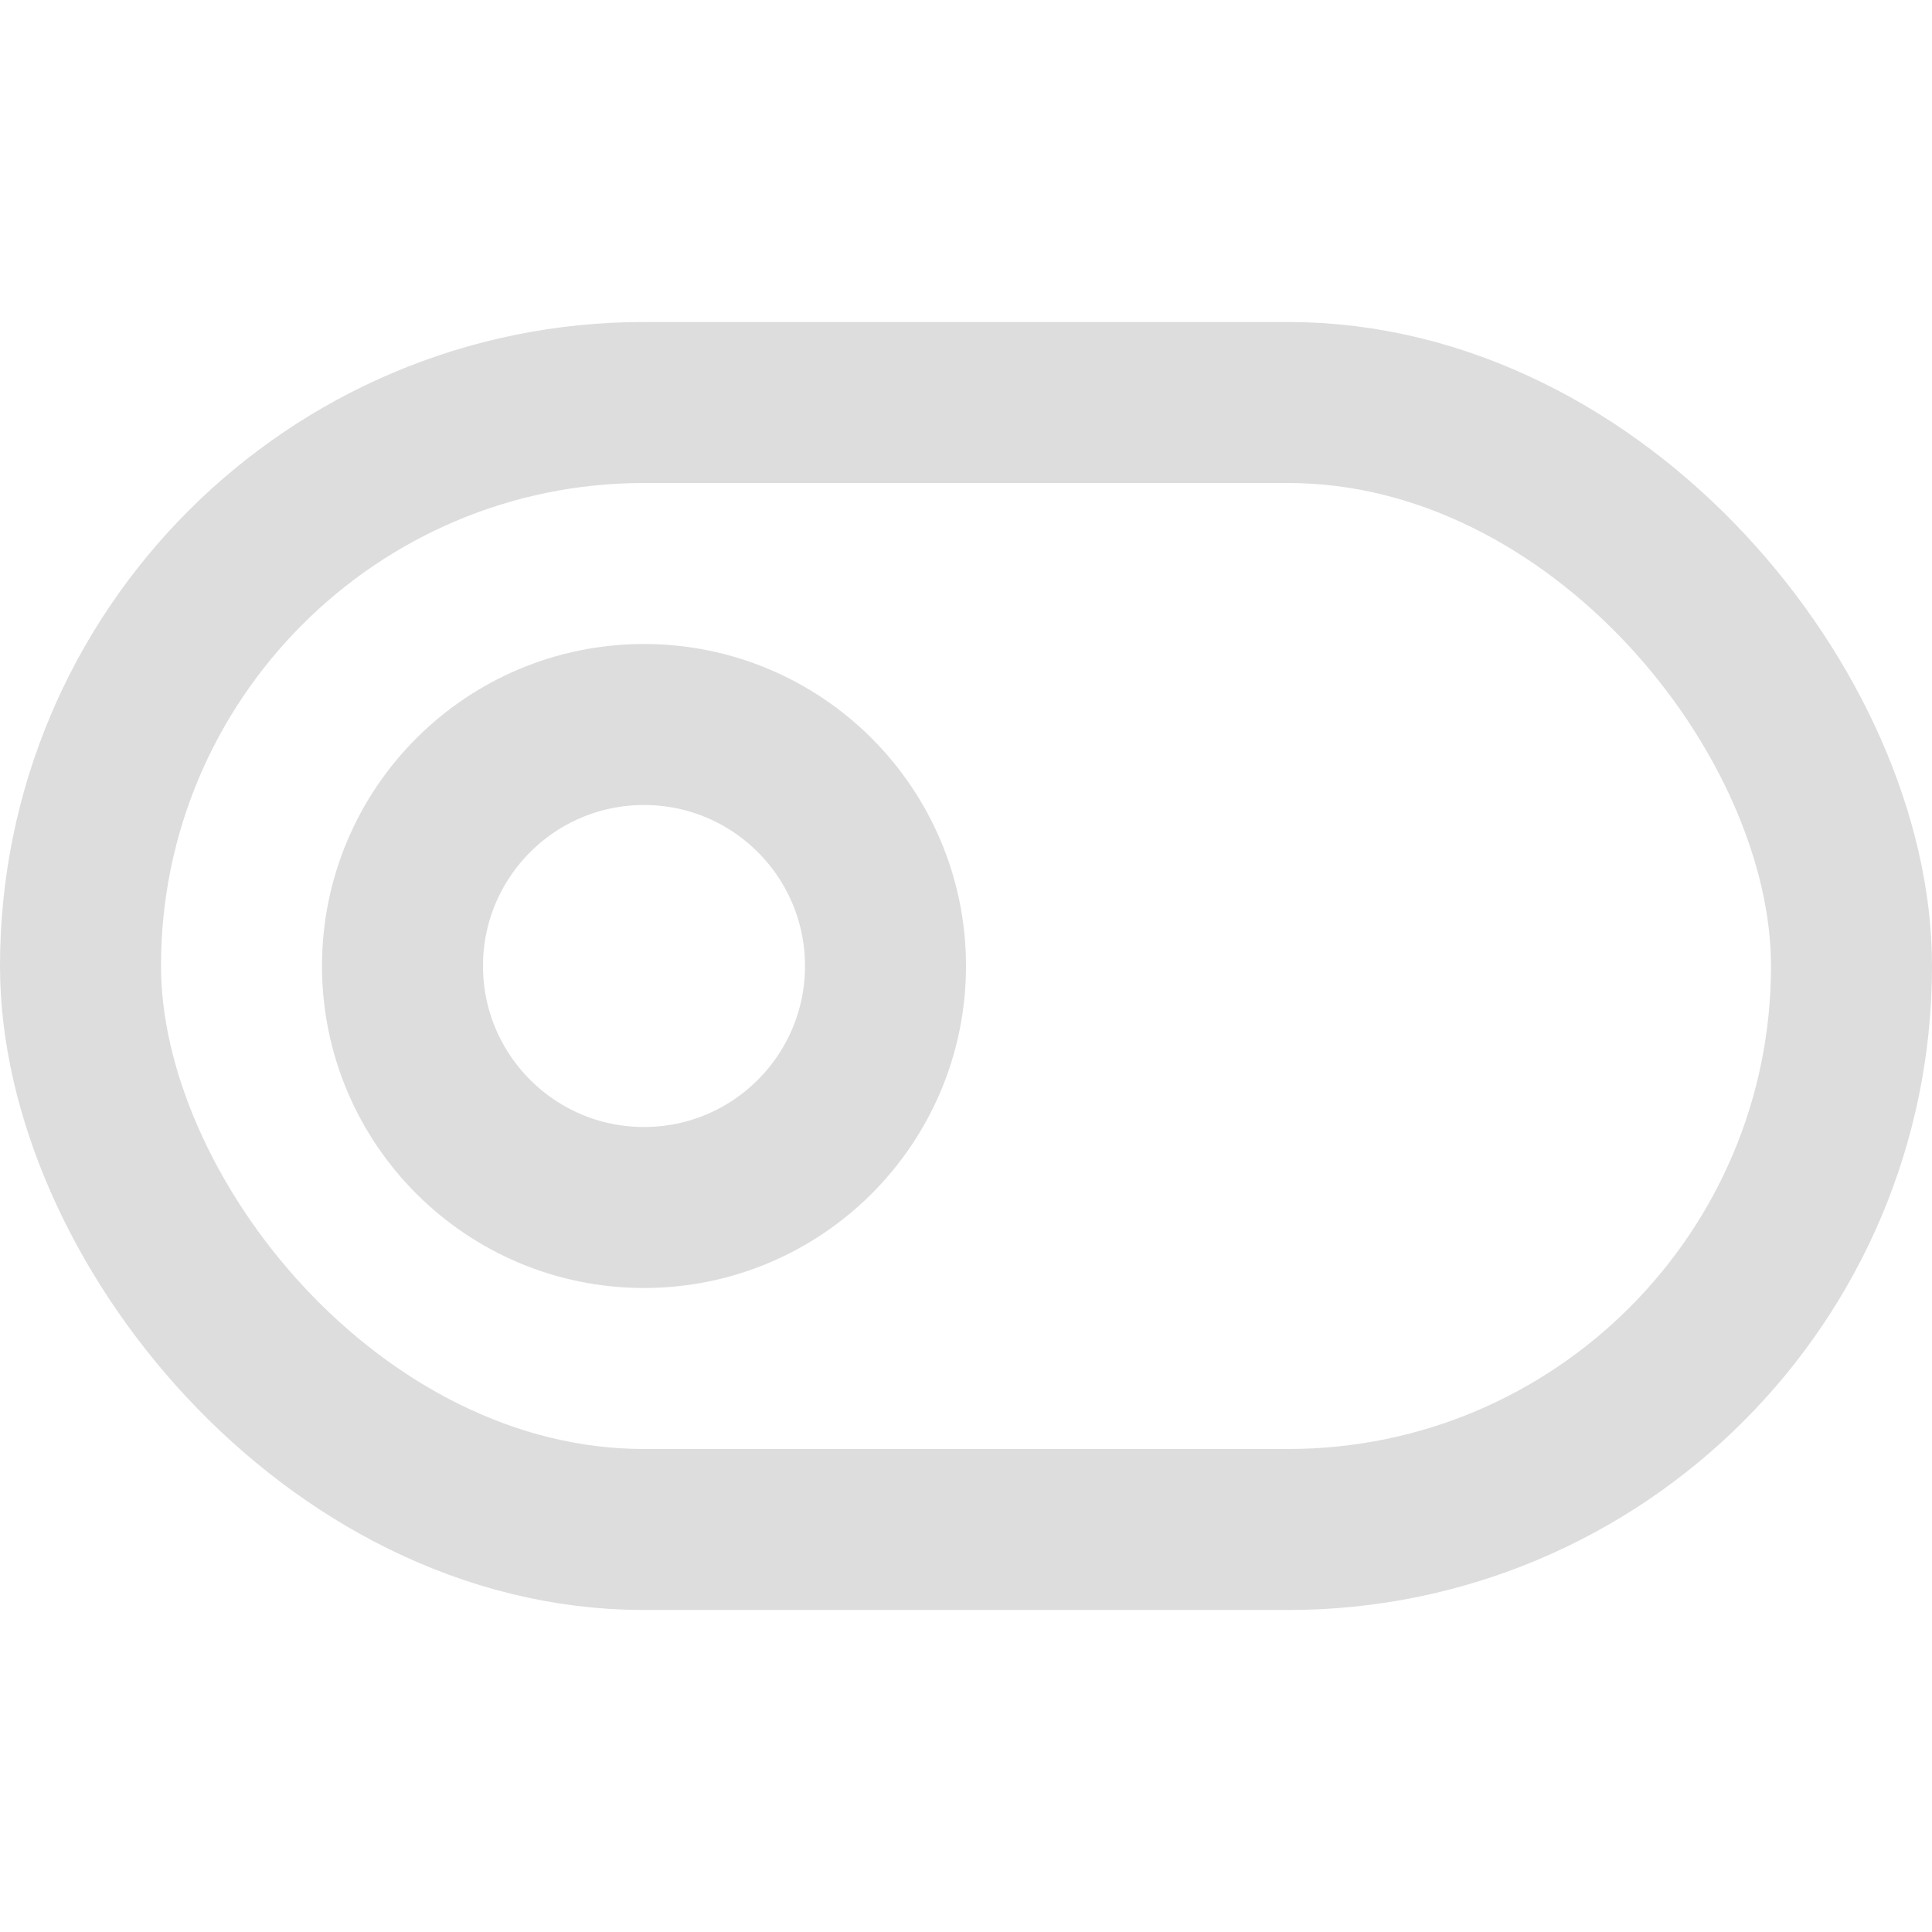 <svg xmlns="http://www.w3.org/2000/svg" width="24" height="24" viewBox="0 0 24 24" fill="none" stroke="#DDD"
     stroke-width="2" stroke-linecap="round" stroke-linejoin="round" class="feather feather-toggle-left">
    <rect x="1" y="5" width="22" height="14" rx="7" ry="7"></rect>
    <circle cx="8" cy="12" r="3"></circle>
</svg>